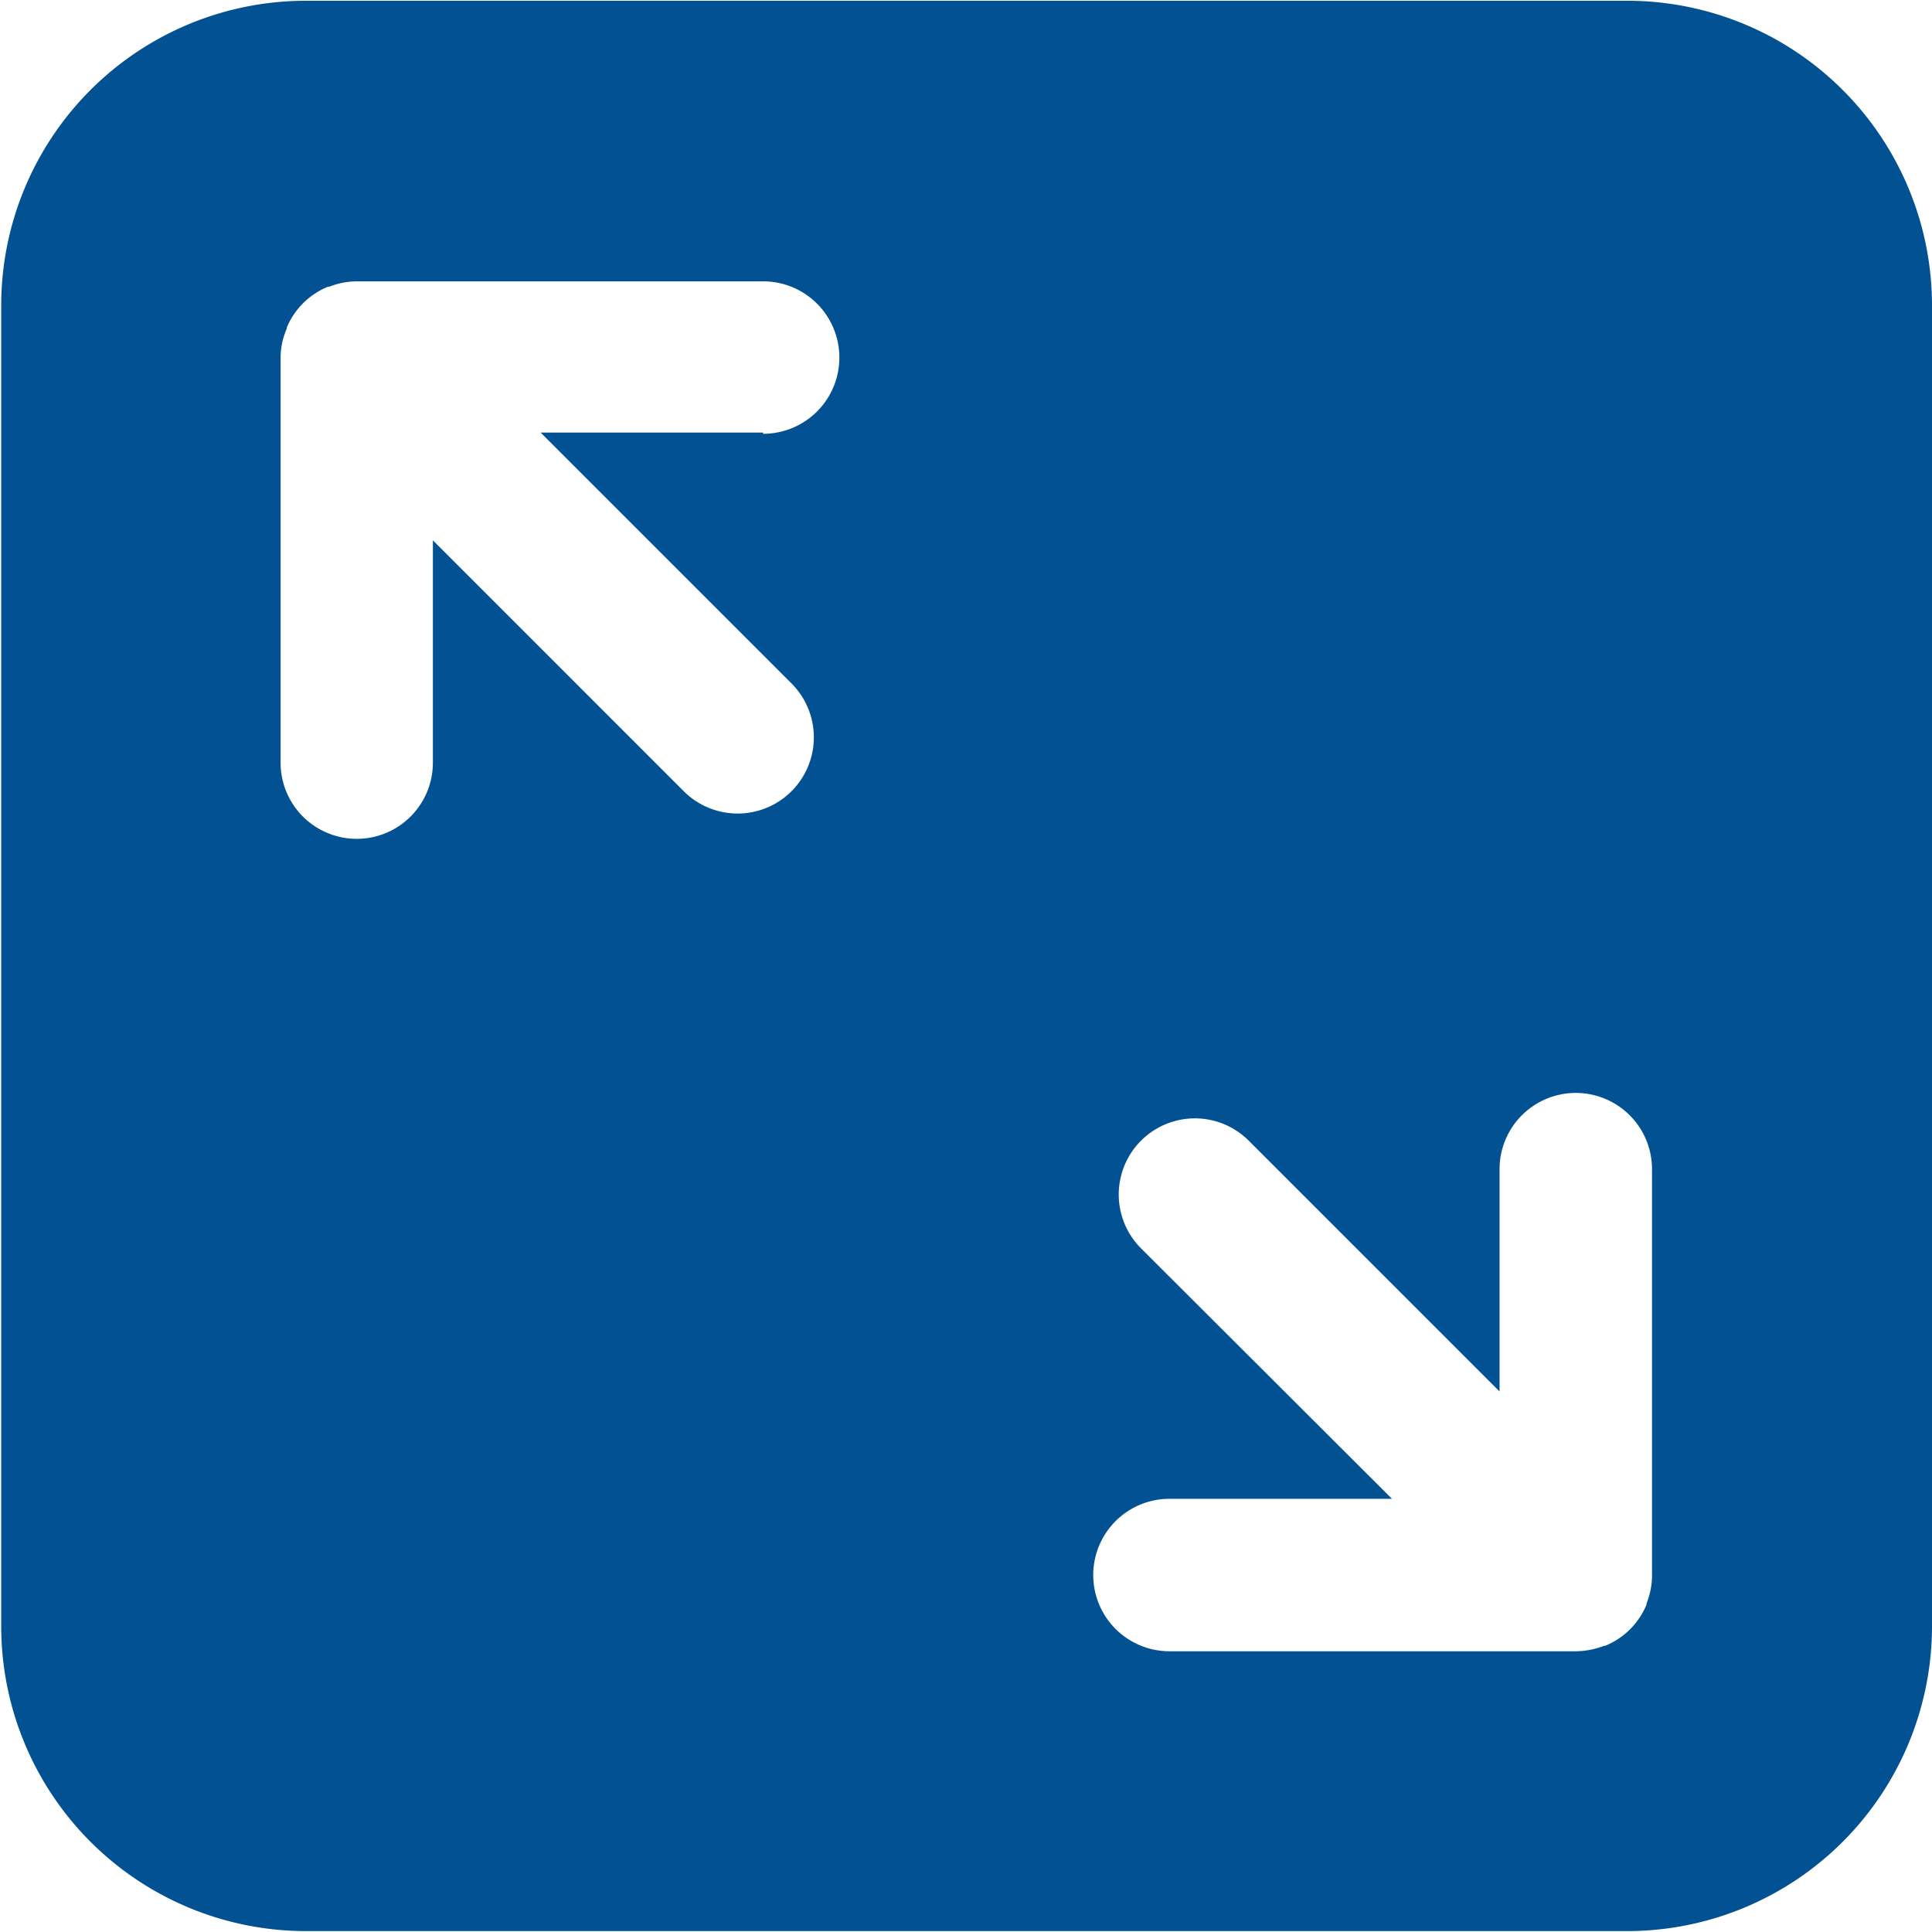 <?xml version="1.0" standalone="no"?><!DOCTYPE svg PUBLIC "-//W3C//DTD SVG 1.1//EN" "http://www.w3.org/Graphics/SVG/1.1/DTD/svg11.dtd"><svg t="1562135805662" class="icon" viewBox="0 0 1024 1024" version="1.1" xmlns="http://www.w3.org/2000/svg" p-id="1514" width="300" height="300" xmlns:xlink="http://www.w3.org/1999/xlink"><defs><style type="text/css"></style></defs><path d="M862.16 0.4h-700A161.52 161.52 0 0 0 0.64 161.92v700a161.6 161.6 0 0 0 161.52 161.6h700a161.6 161.6 0 0 0 161.84-161.6v-700A161.52 161.52 0 0 0 862.16 0.4zM404.48 229.28H286.56l132.96 132.96a40 40 0 1 1-57.12 57.12L229.44 286.4v117.84a40 40 0 1 1-80.72 0V188.88a39.2 39.2 0 0 1 3.28-14.72v-0.56a40 40 0 0 1 21.76-21.6h0.64a40.56 40.56 0 0 1 14.72-2.88h215.36a40 40 0 0 1 0 80.8z m471.12 605.76a39.2 39.2 0 0 1-2.88 14.72v0.64a40 40 0 0 1-22 21.92h-0.56a42.72 42.72 0 0 1-14.8 2.88H619.84a40.4 40.4 0 1 1 0-80.8h117.92L604.8 661.68a40 40 0 1 1 57.04-57.12l132.96 132.96V619.68a40 40 0 0 1 80.8 0z m0 0" fill="#025193" p-id="1515"></path></svg>
